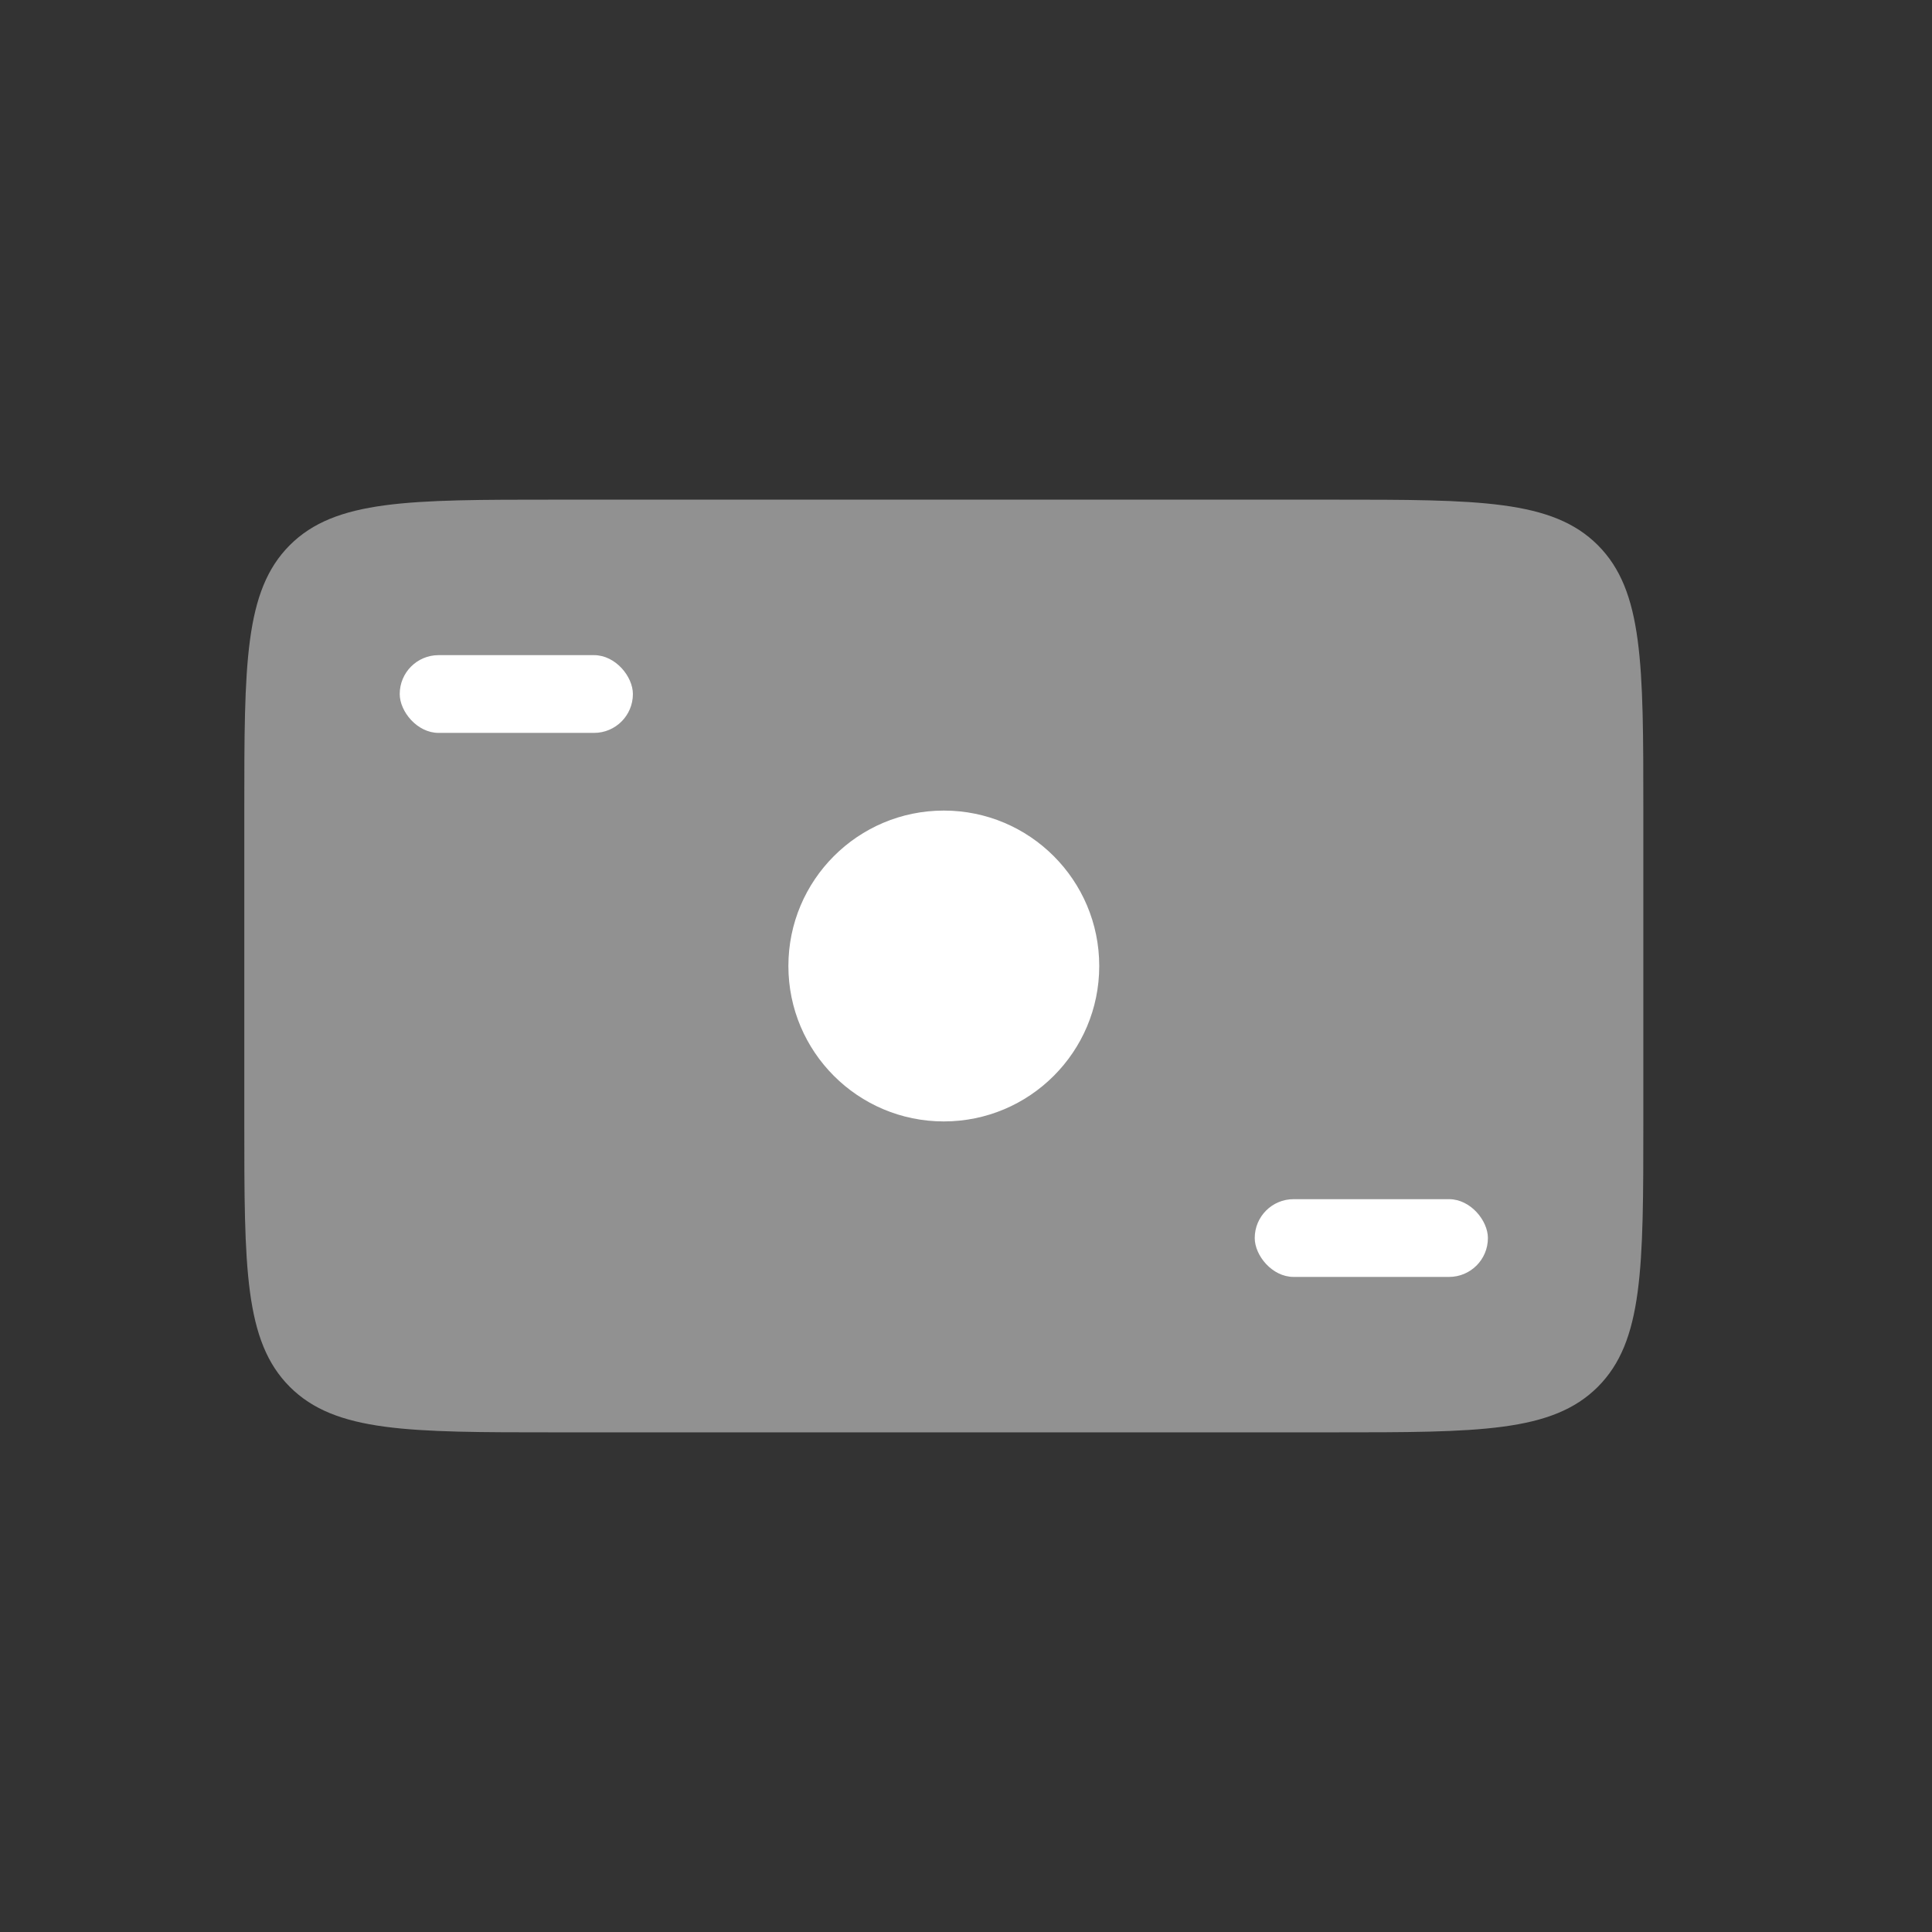 <svg width="29" height="29" viewBox="0 0 29 29" fill="none" xmlns="http://www.w3.org/2000/svg">
<rect x="0" y="0" width="29" height="29" fill="#333333" stroke="none"/>
<path d="M3.667 12.167C3.667 9.967 3.667 8.867 4.35 8.183C5.034 7.5 6.134 7.5 8.334 7.5H20C22.2 7.5 23.3 7.5 23.984 8.183C24.667 8.867 24.667 9.967 24.667 12.167V16.833C24.667 19.033 24.667 20.133 23.984 20.817C23.3 21.5 22.2 21.5 20 21.5H8.334C6.134 21.5 5.034 21.5 4.35 20.817C3.667 20.133 3.667 19.033 3.667 16.833V12.167Z" fill="#919191"/>
<circle cx="14.167" cy="14.5" r="2.333" fill="white"/>
<rect x="6" y="9.834" width="3.5" height="1.167" rx="0.583" fill="white"/>
<rect x="18.834" y="18" width="3.5" height="1.167" rx="0.583" fill="white"/>
</svg>
